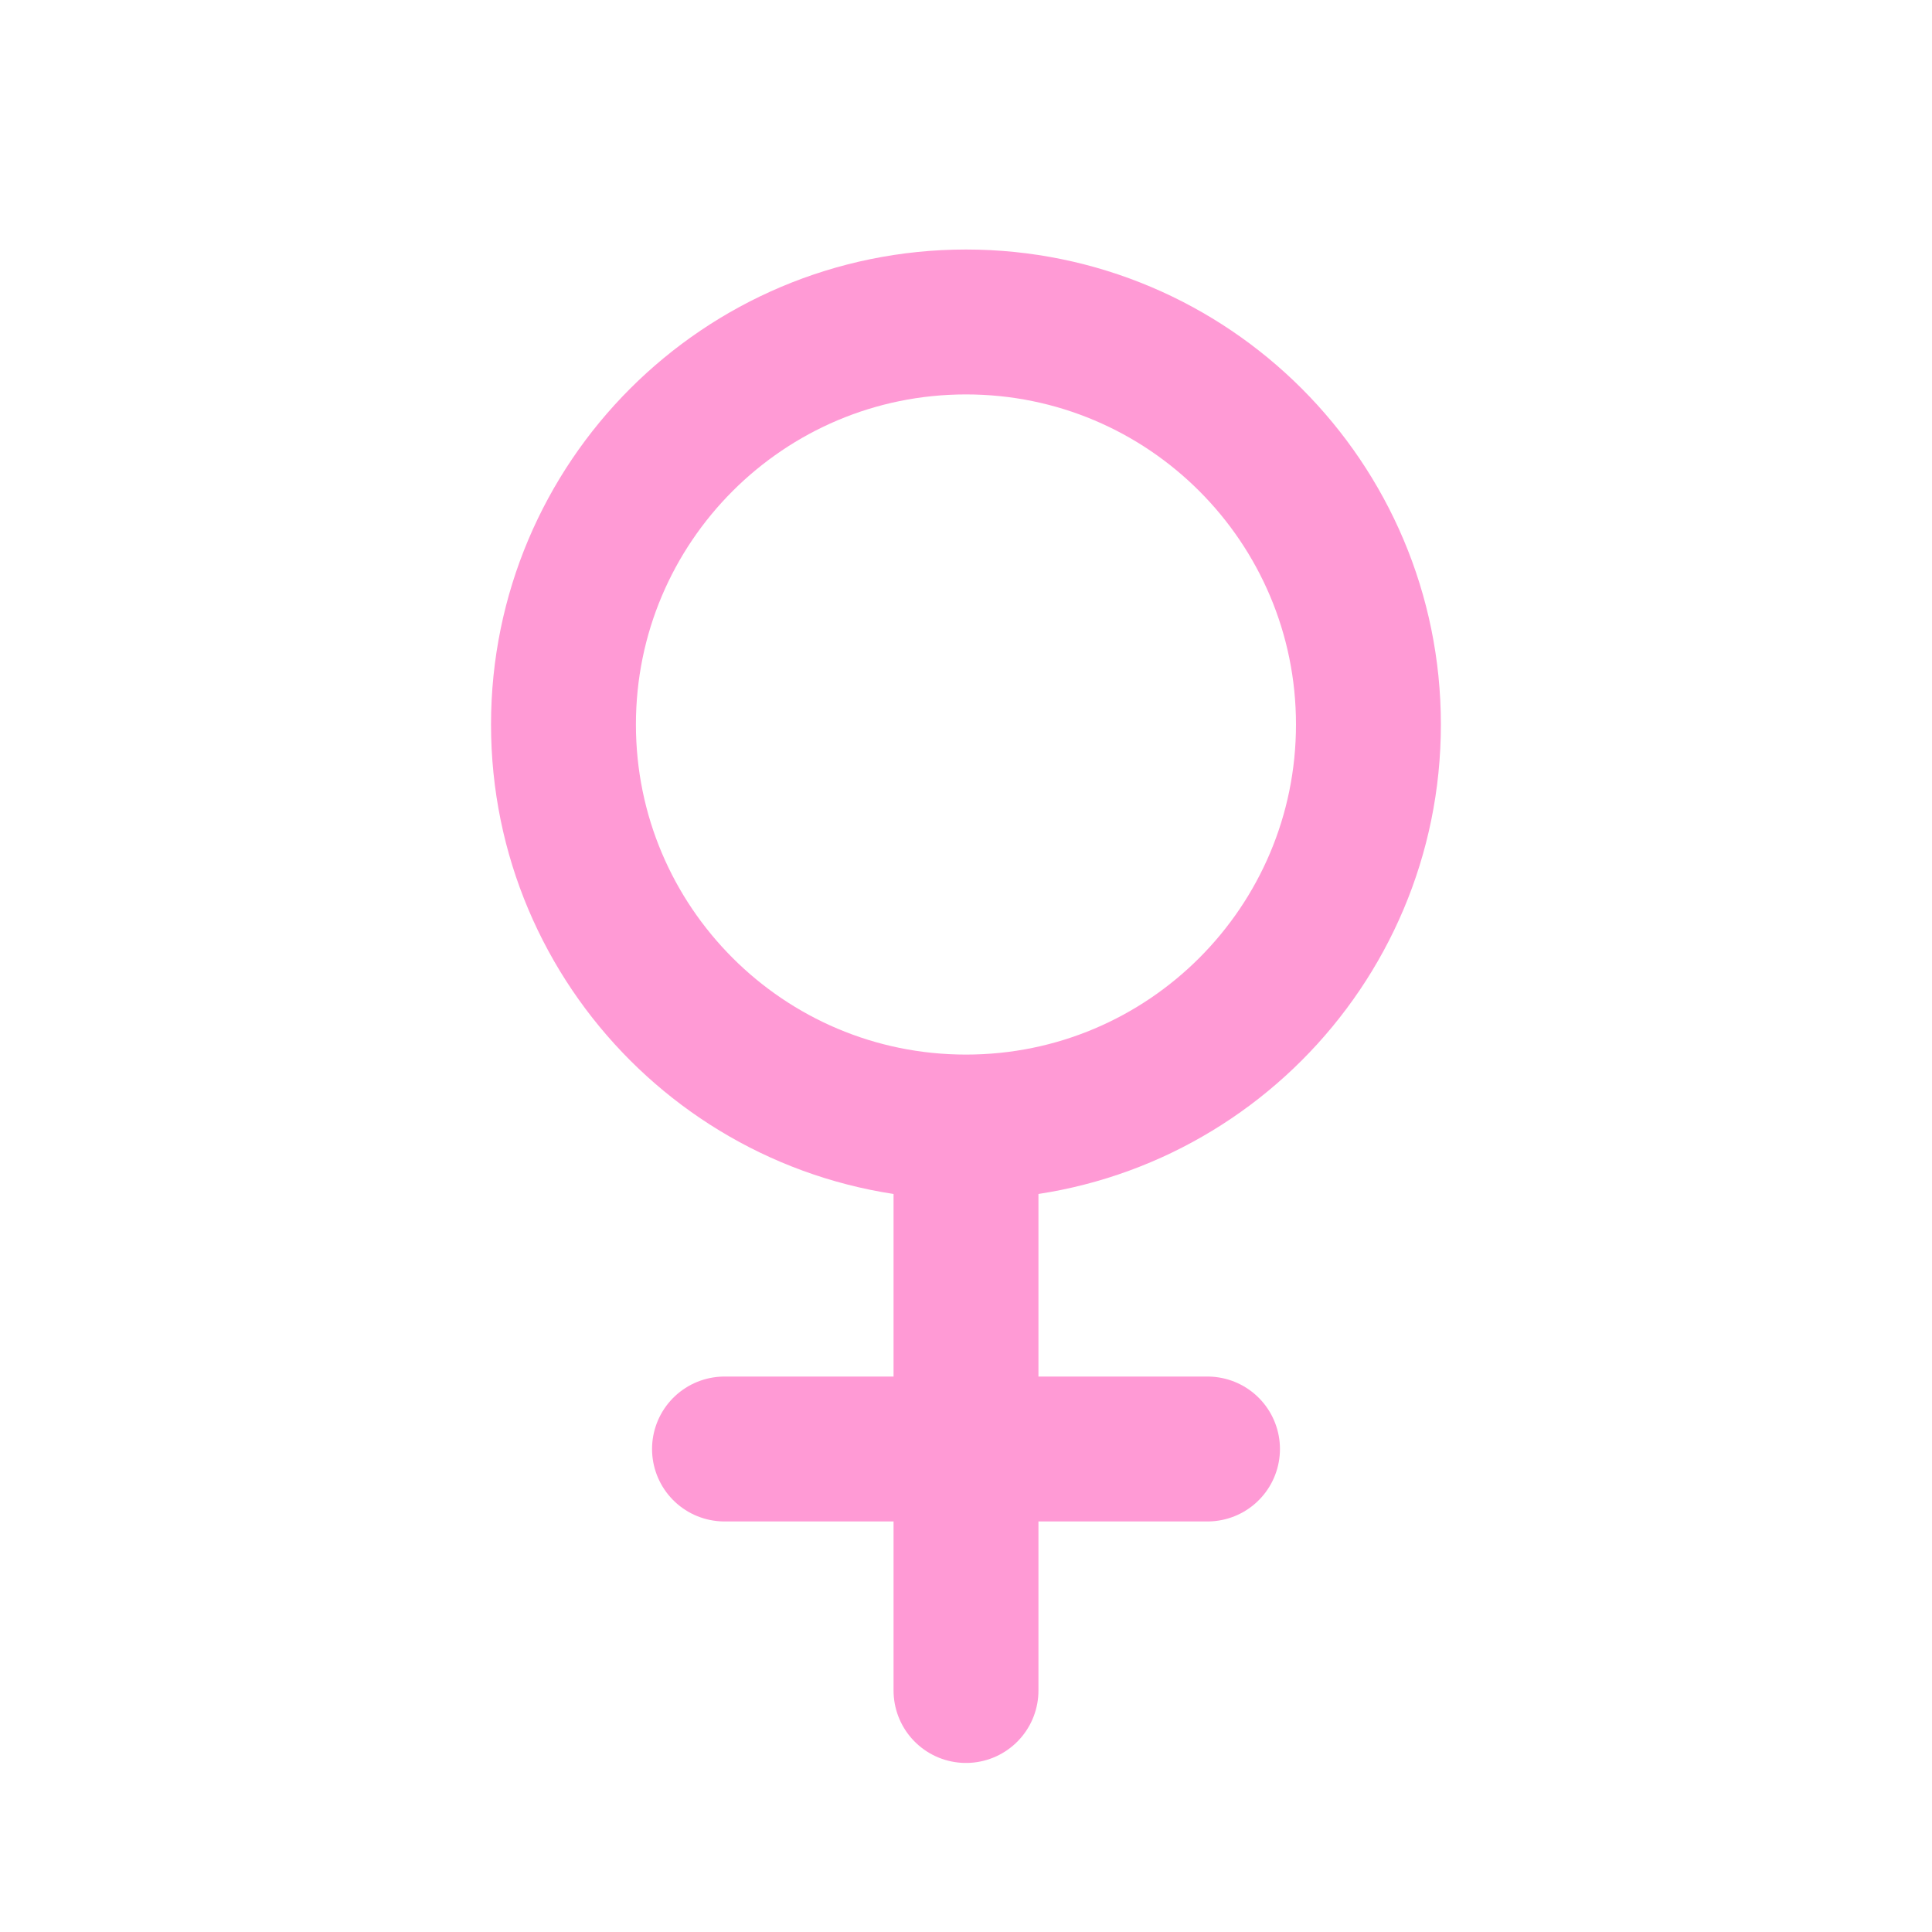 <svg width="20" height="20" viewBox="0 0 20 20" fill="none" xmlns="http://www.w3.org/2000/svg">
<path d="M10 11.667C12.301 11.667 14.166 9.801 14.166 7.5C14.166 5.199 12.301 3.333 10 3.333C7.698 3.333 5.833 5.199 5.833 7.5C5.833 9.801 7.698 11.667 10 11.667ZM10 11.667V17.5M7.5 15H12.5" stroke="#FF9AD5" stroke-width="1.5" stroke-linecap="round" stroke-linejoin="round"/>
</svg>

